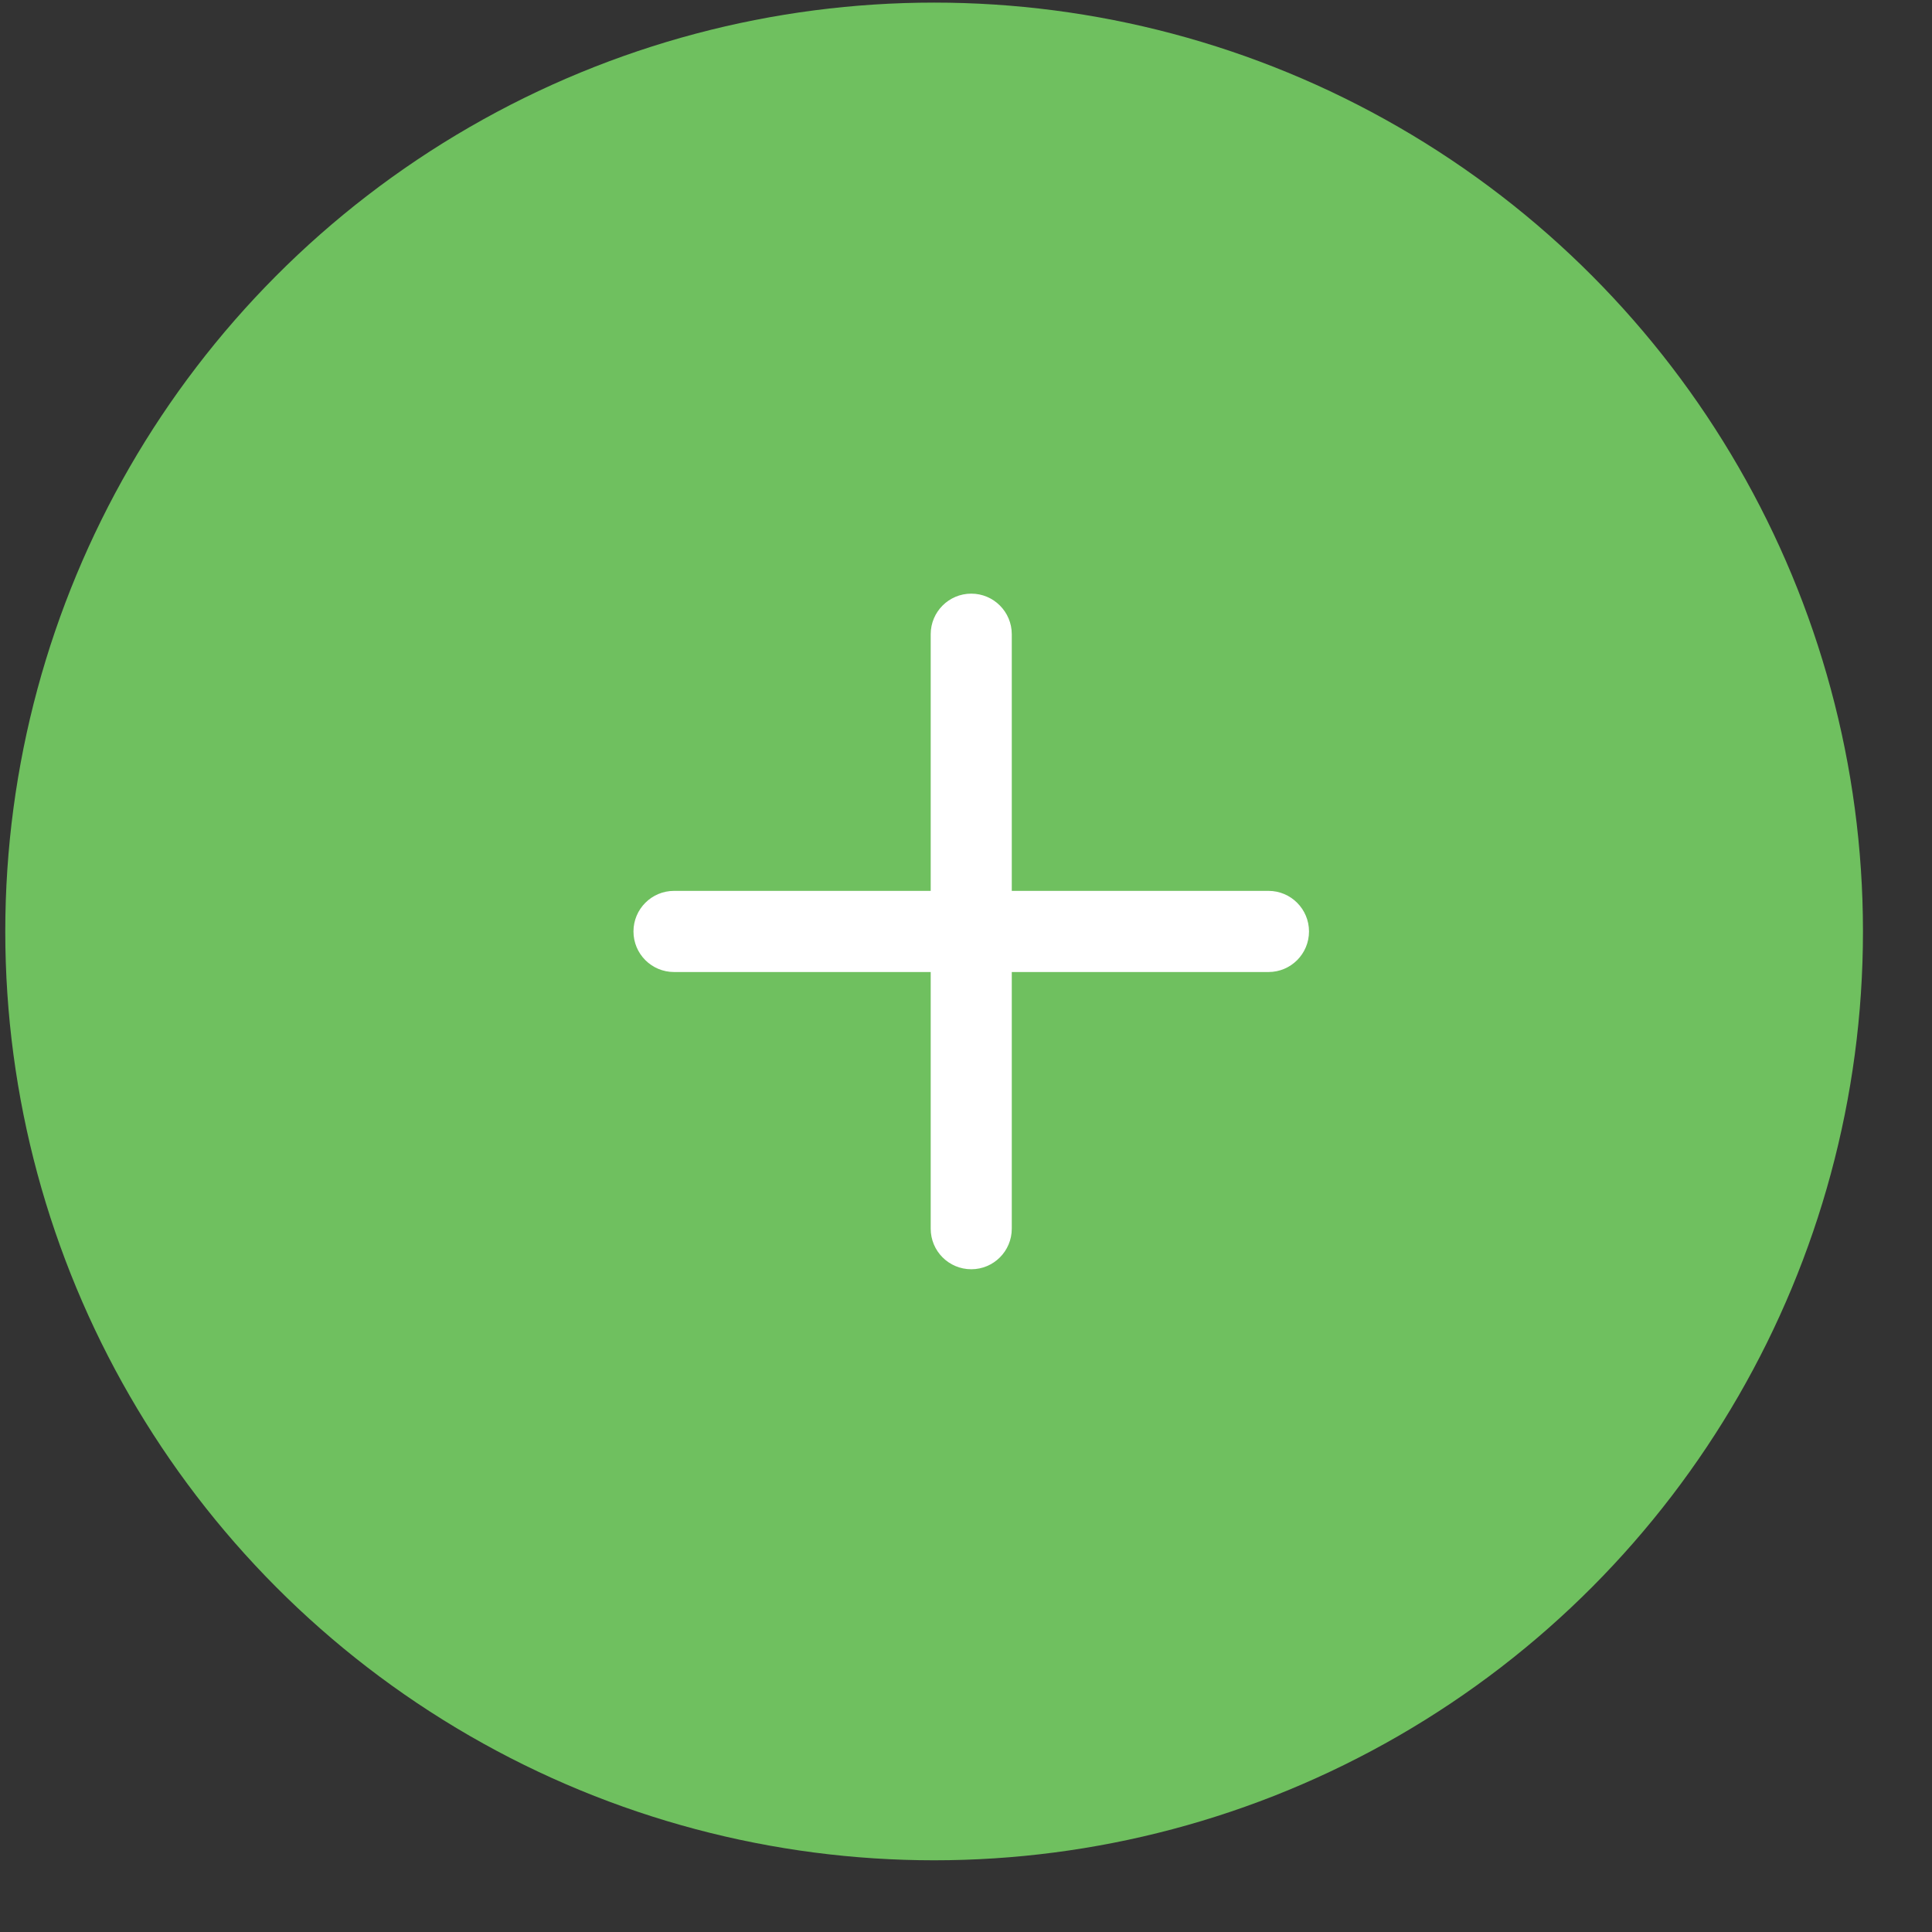<svg width="26" height="26" viewBox="0 0 26 26" fill="none" xmlns="http://www.w3.org/2000/svg">
<rect x="0" y="0" width="26" height="26" fill="#333333" stroke="none"/>
<circle cx="12.571" cy="12.535" r="12.5" fill="#6FC05F"/>
<path fill-rule="evenodd" clip-rule="evenodd" d="M17.616 12.535C17.616 12.837 17.372 13.081 17.071 13.081L9.071 13.081C8.769 13.081 8.525 12.837 8.525 12.535C8.525 12.234 8.769 11.989 9.071 11.989L17.071 11.989C17.372 11.989 17.616 12.234 17.616 12.535Z" fill="white"/>
<path fill-rule="evenodd" clip-rule="evenodd" d="M13.071 17.081C12.769 17.081 12.525 16.837 12.525 16.535L12.525 8.535C12.525 8.234 12.769 7.989 13.071 7.989C13.372 7.989 13.616 8.234 13.616 8.535L13.616 16.535C13.616 16.837 13.372 17.081 13.071 17.081Z" fill="white"/>
</svg>
